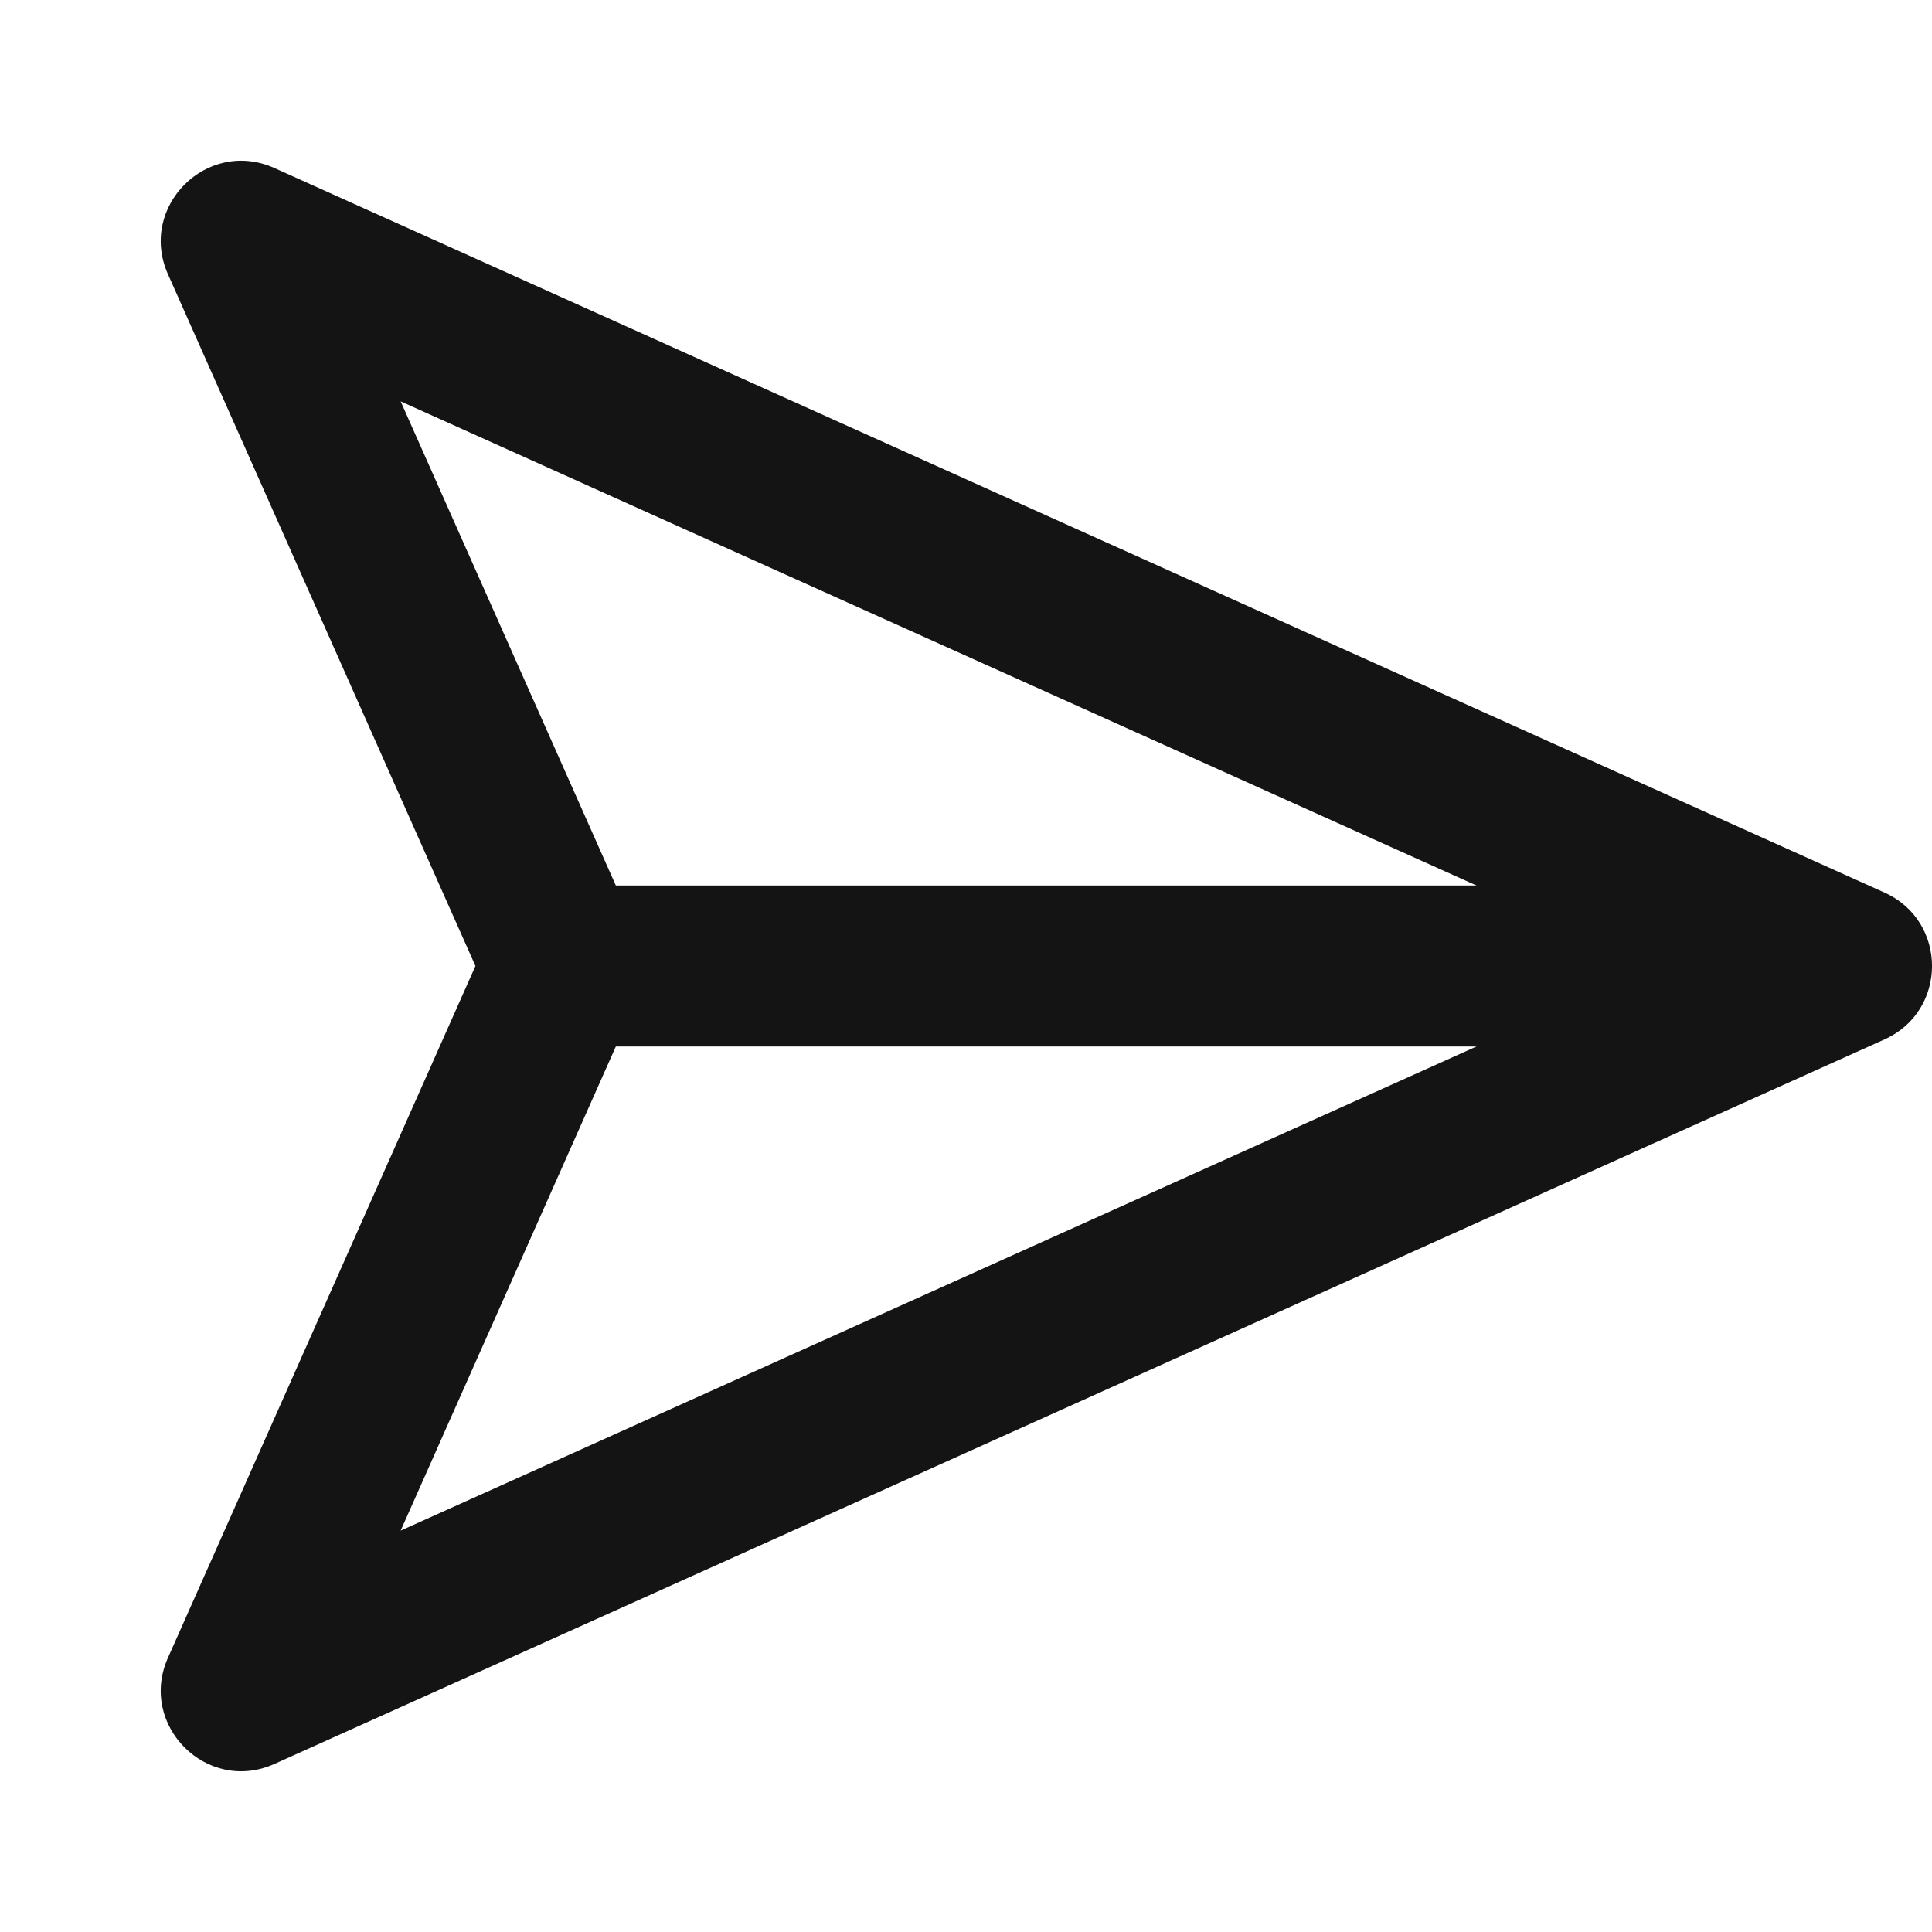 <?xml version="1.0" encoding="UTF-8"?>
<svg width="24px" height="24px" viewBox="0 0 24 24" version="1.1" xmlns="http://www.w3.org/2000/svg" xmlns:xlink="http://www.w3.org/1999/xlink">
    <!-- Generator: Sketch 48.1 (47250) - http://www.bohemiancoding.com/sketch -->
    <title>Icon / send / bold / rounded</title>
    <desc>Created with Sketch.</desc>
    <defs></defs>
    <g id="Symbols" stroke="none" stroke-width="1" fill="none" fill-rule="evenodd">
        <g id="Icon-/-send-/-bold-/-rounded">
            <g id="Grid"></g>
            <path d="M4.977,4.986 L7.914,11.594 C8.029,11.852 8.029,12.148 7.914,12.406 L4.977,19.014 L20.563,12 L4.977,4.986 Z M5.906,12 L2.086,3.406 C1.713,2.567 2.573,1.711 3.41,2.088 L23.41,11.088 C24.197,11.442 24.197,12.558 23.41,12.912 L3.41,21.912 C2.573,22.289 1.713,21.433 2.086,20.594 L5.906,12 Z" id="Rectangle-3" fill="#141414" fill-rule="nonzero"></path>
            <polygon id="Line" fill="#141414" fill-rule="nonzero" points="6 13 6 11 23 11 23 13"></polygon>
        </g>
    </g>
</svg>